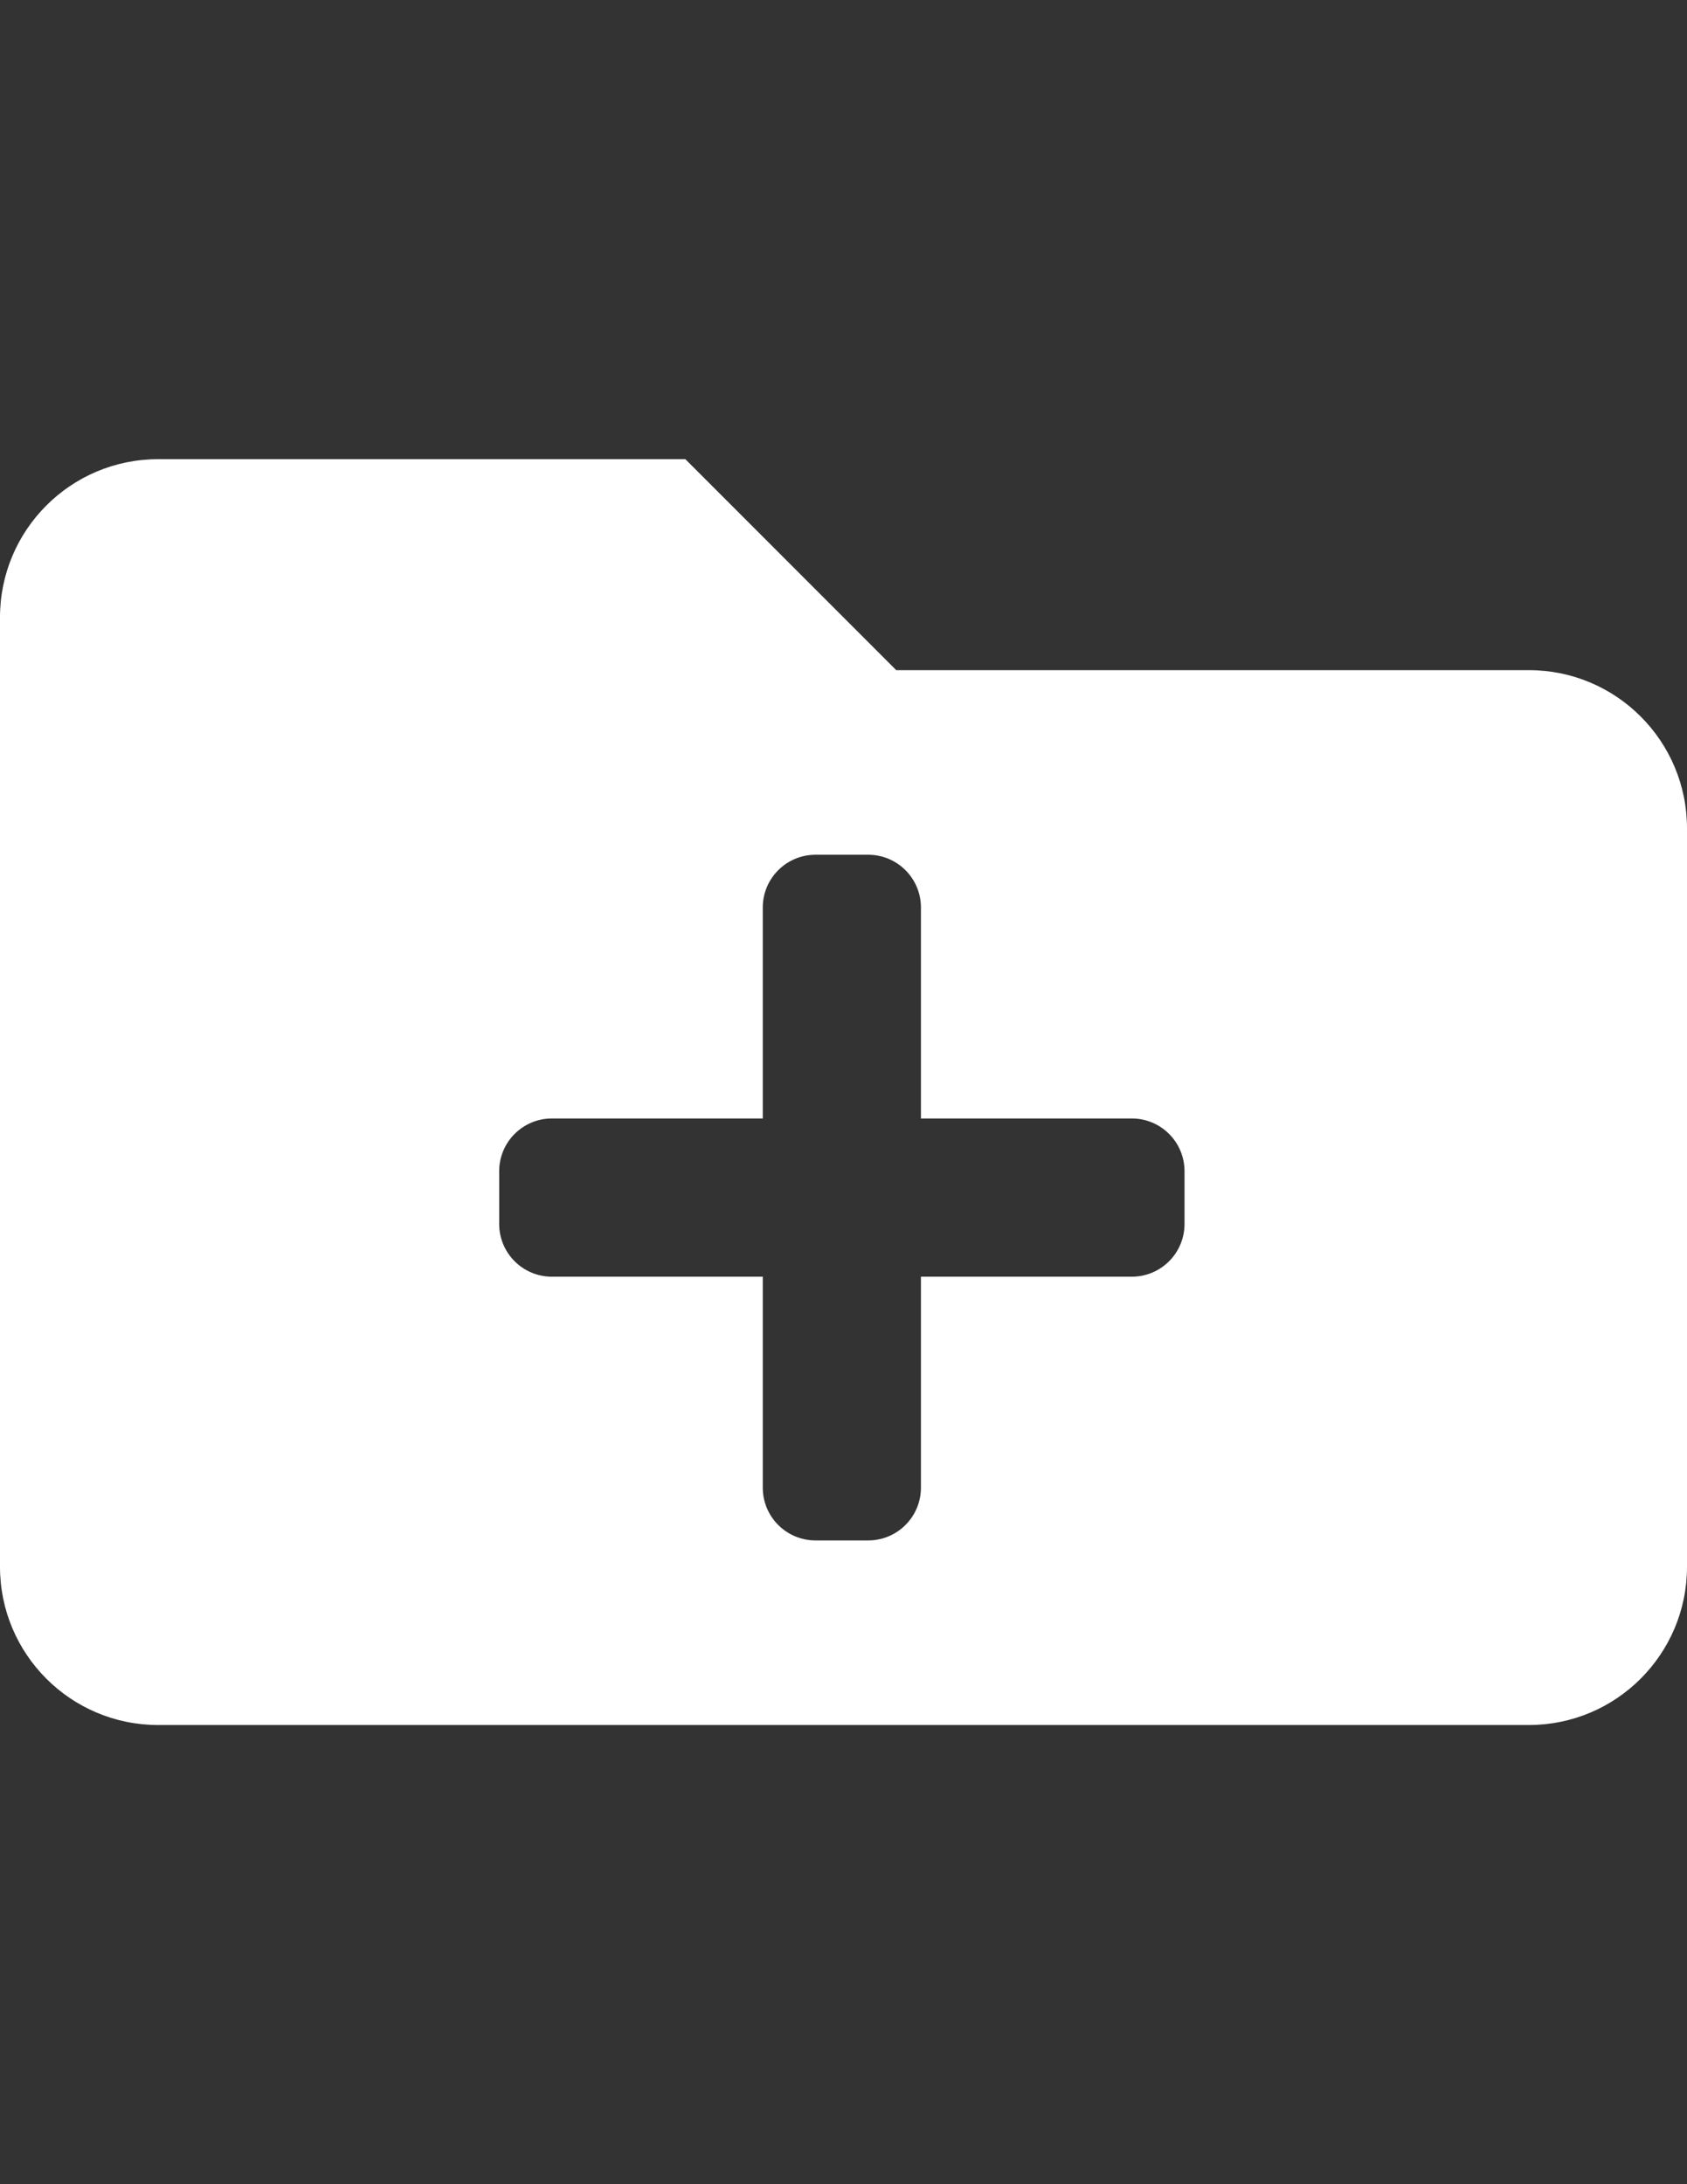 <?xml version="1.0" encoding="utf-8"?>
<!-- Generator: Adobe Illustrator 16.0.0, SVG Export Plug-In . SVG Version: 6.00 Build 0)  -->
<!DOCTYPE svg PUBLIC "-//W3C//DTD SVG 1.1//EN" "http://www.w3.org/Graphics/SVG/1.1/DTD/svg11.dtd">
<svg version="1.1" id="Layer_1" focusable="false" xmlns="http://www.w3.org/2000/svg" xmlns:xlink="http://www.w3.org/1999/xlink"
	 x="0px" y="0px" width="612px" height="792px" viewBox="0 0 612 792" enable-background="new 0 0 612 792" xml:space="preserve">
<rect x="0" y="0" width="612" height="792" fill="#333333" stroke="none"/>
<path fill="#FFFFFF" d="M554.625,243h-229.5l-76.5-76.5H57.375C25.688,166.5,0,192.188,0,223.875v344.25
	C0,599.813,25.688,625.5,57.375,625.5h497.25c31.688,0,57.375-25.688,57.375-57.375v-267.75C612,268.688,586.313,243,554.625,243z
	 M429.715,443.813c0,10.563-8.563,19.125-19.125,19.125h-76.5v76.5c0,10.563-8.563,19.125-19.125,19.125H295.84
	c-10.563,0-19.125-8.563-19.125-19.125v-76.5h-76.5c-10.563,0-19.125-8.563-19.125-19.125v-19.125
	c0-10.563,8.563-19.125,19.125-19.125h76.5v-76.5c0-10.563,8.563-19.125,19.125-19.125h19.125c10.563,0,19.125,8.563,19.125,19.125
	v76.5h76.5c10.563,0,19.125,8.563,19.125,19.125V443.813z"/>
</svg>
